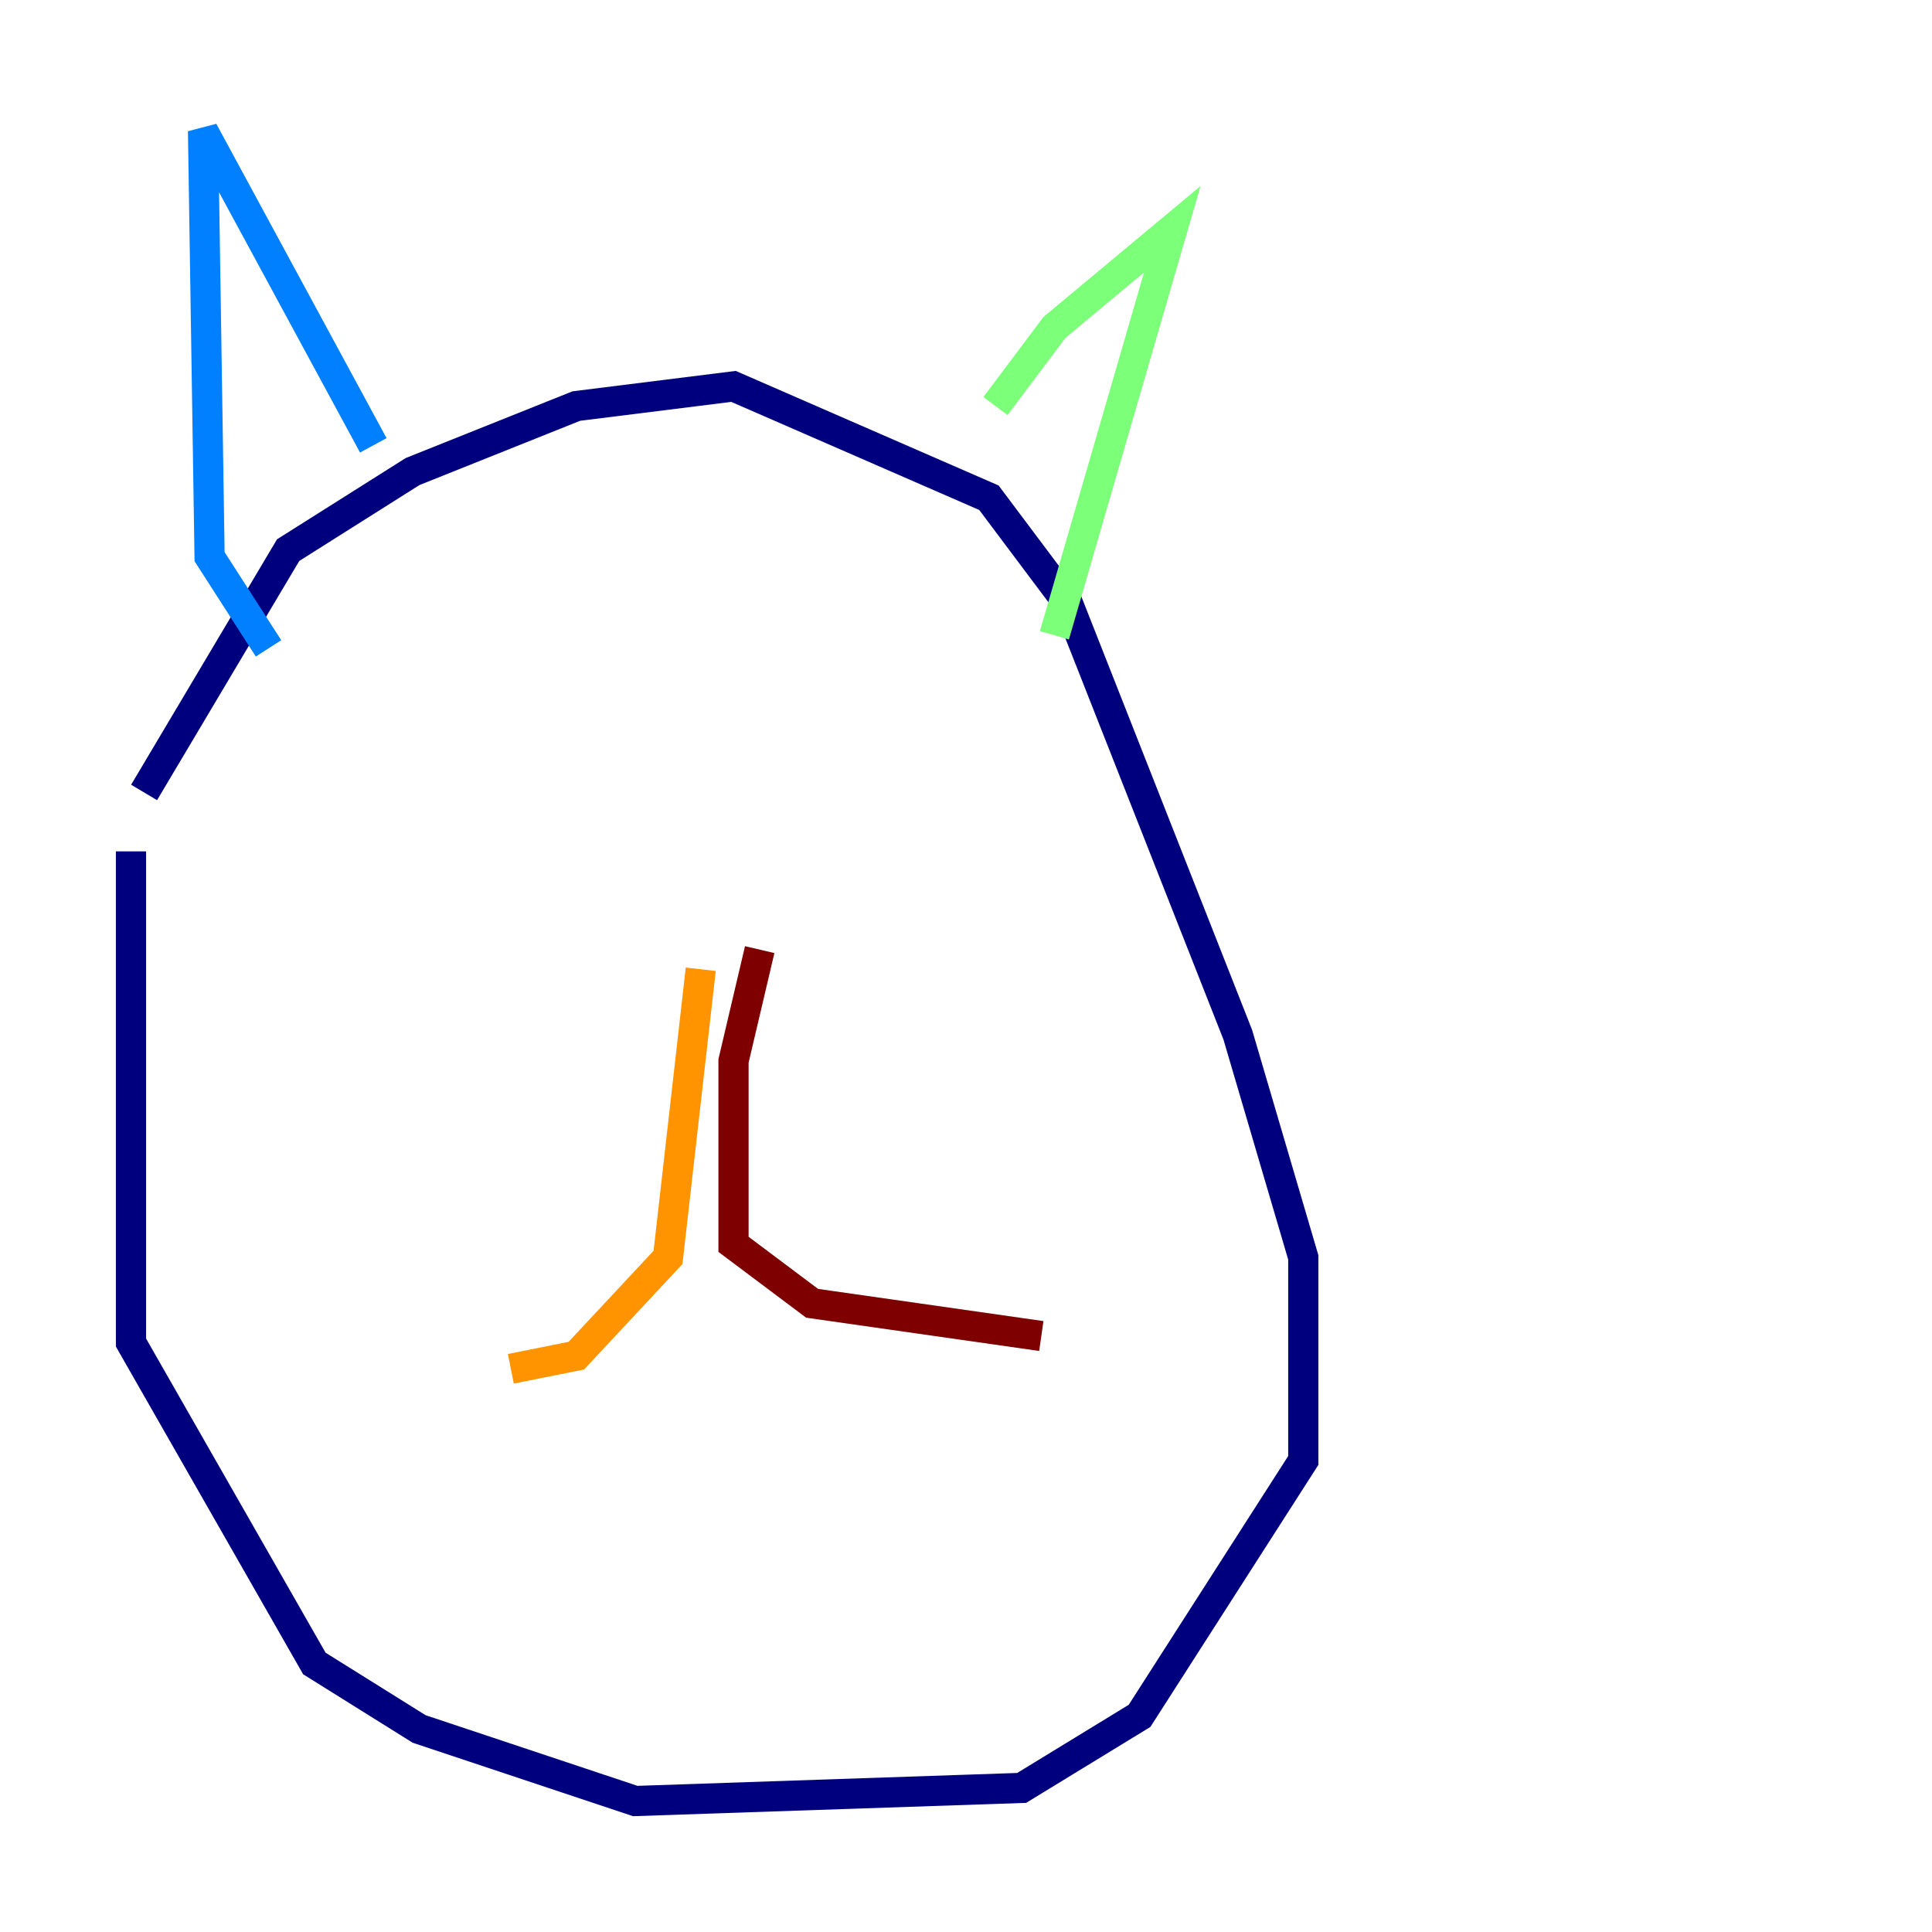 <?xml version="1.0" encoding="utf-8" ?>
<svg baseProfile="tiny" height="128" version="1.2" viewBox="0,0,128,128" width="128" xmlns="http://www.w3.org/2000/svg" xmlns:ev="http://www.w3.org/2001/xml-events" xmlns:xlink="http://www.w3.org/1999/xlink"><defs /><polyline fill="none" points="8.678,56.407 8.678,88.949 20.827,110.21 27.77,114.549 42.088,119.322 67.688,118.454 75.498,113.681 86.346,96.759 86.346,83.308 82.007,68.556 70.725,39.919 65.519,32.976 48.597,25.6 38.183,26.902 27.336,31.241 19.091,36.447 9.546,52.502" stroke="#00007f" stroke-width="2" /><polyline fill="none" points="17.79,42.956 13.885,36.881 13.451,8.678 24.732,29.505" stroke="#0080ff" stroke-width="2" /><polyline fill="none" points="65.953,26.902 69.858,21.695 77.668,15.186 69.858,42.088" stroke="#7cff79" stroke-width="2" /><polyline fill="none" points="46.427,64.217 44.258,83.308 38.183,89.817 33.844,90.685" stroke="#ff9400" stroke-width="2" /><polyline fill="none" points="50.332,62.915 48.597,70.291 48.597,82.441 53.803,86.346 68.99,88.515" stroke="#7f0000" stroke-width="2" /></svg>
